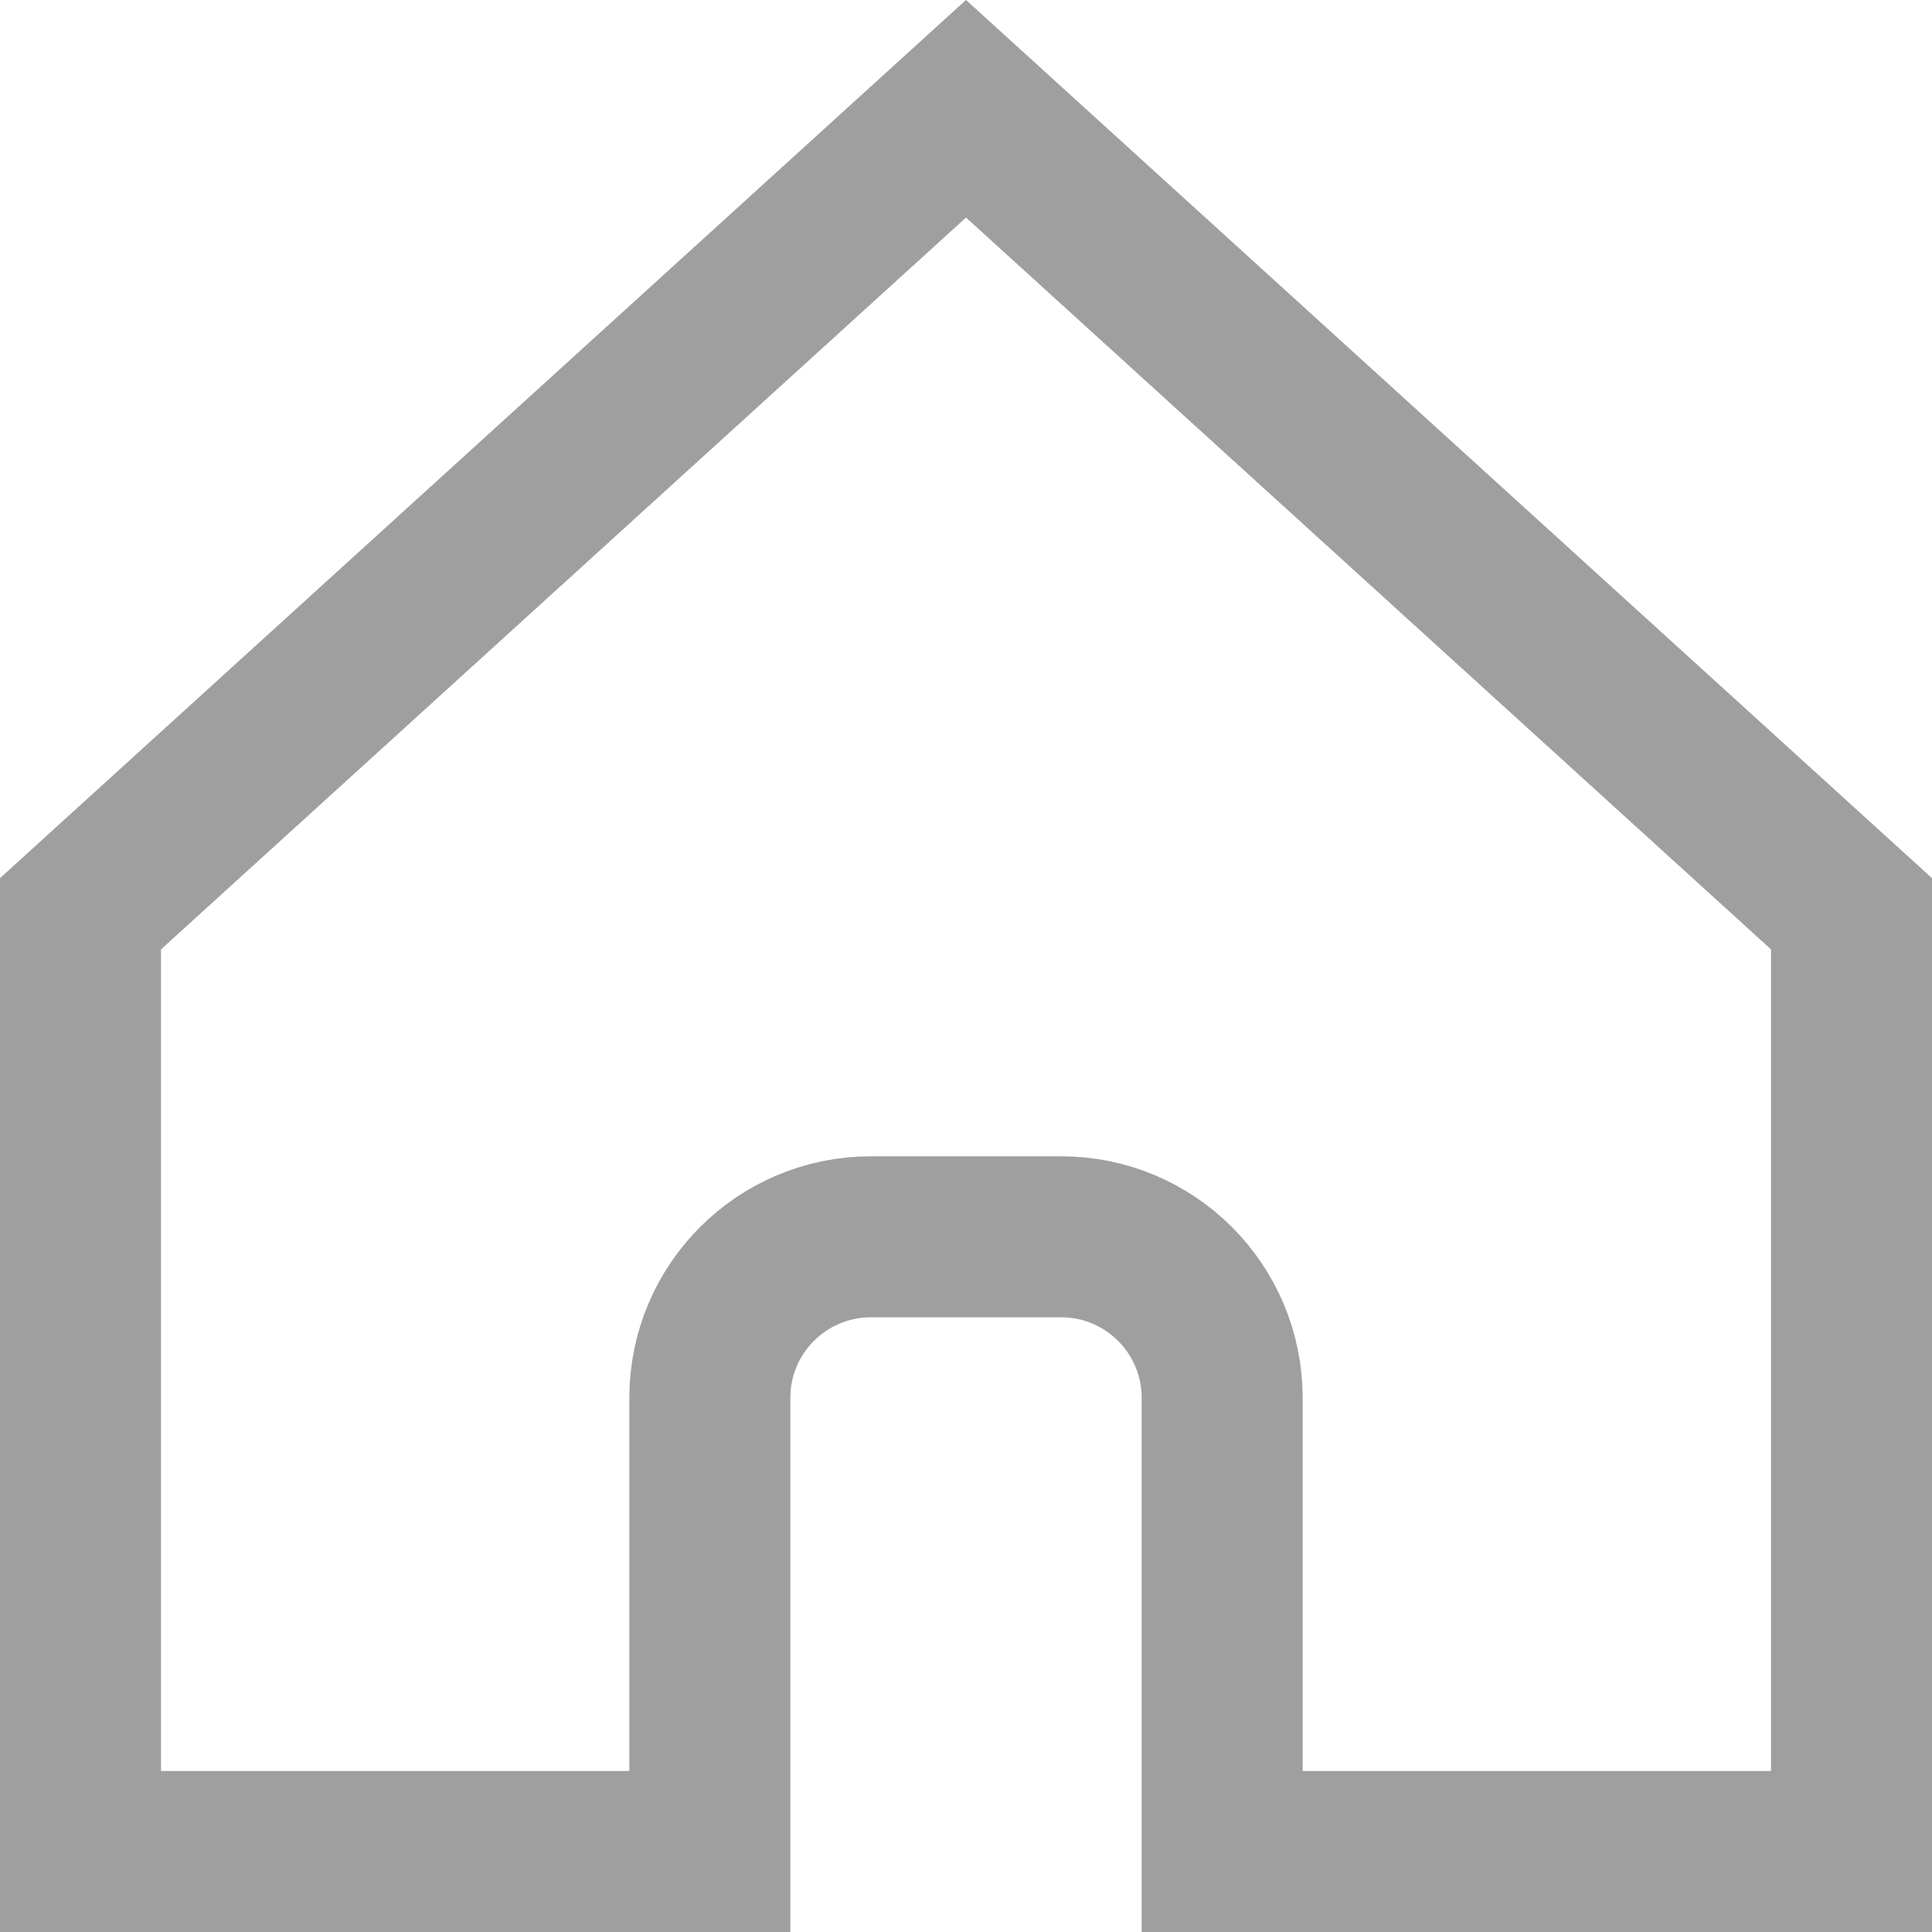 <svg width="24" height="24" viewBox="0 0 24 24" fill="none" xmlns="http://www.w3.org/2000/svg">
<path d="M1 11.351L12 1.351L23 11.351L23 23H15.182V17.364C15.182 16.259 14.286 15.364 13.182 15.364H10.818C9.714 15.364 8.818 16.259 8.818 17.364V23L1 23V11.351Z" stroke="#9F9F9F" stroke-width="2"/>
</svg>
